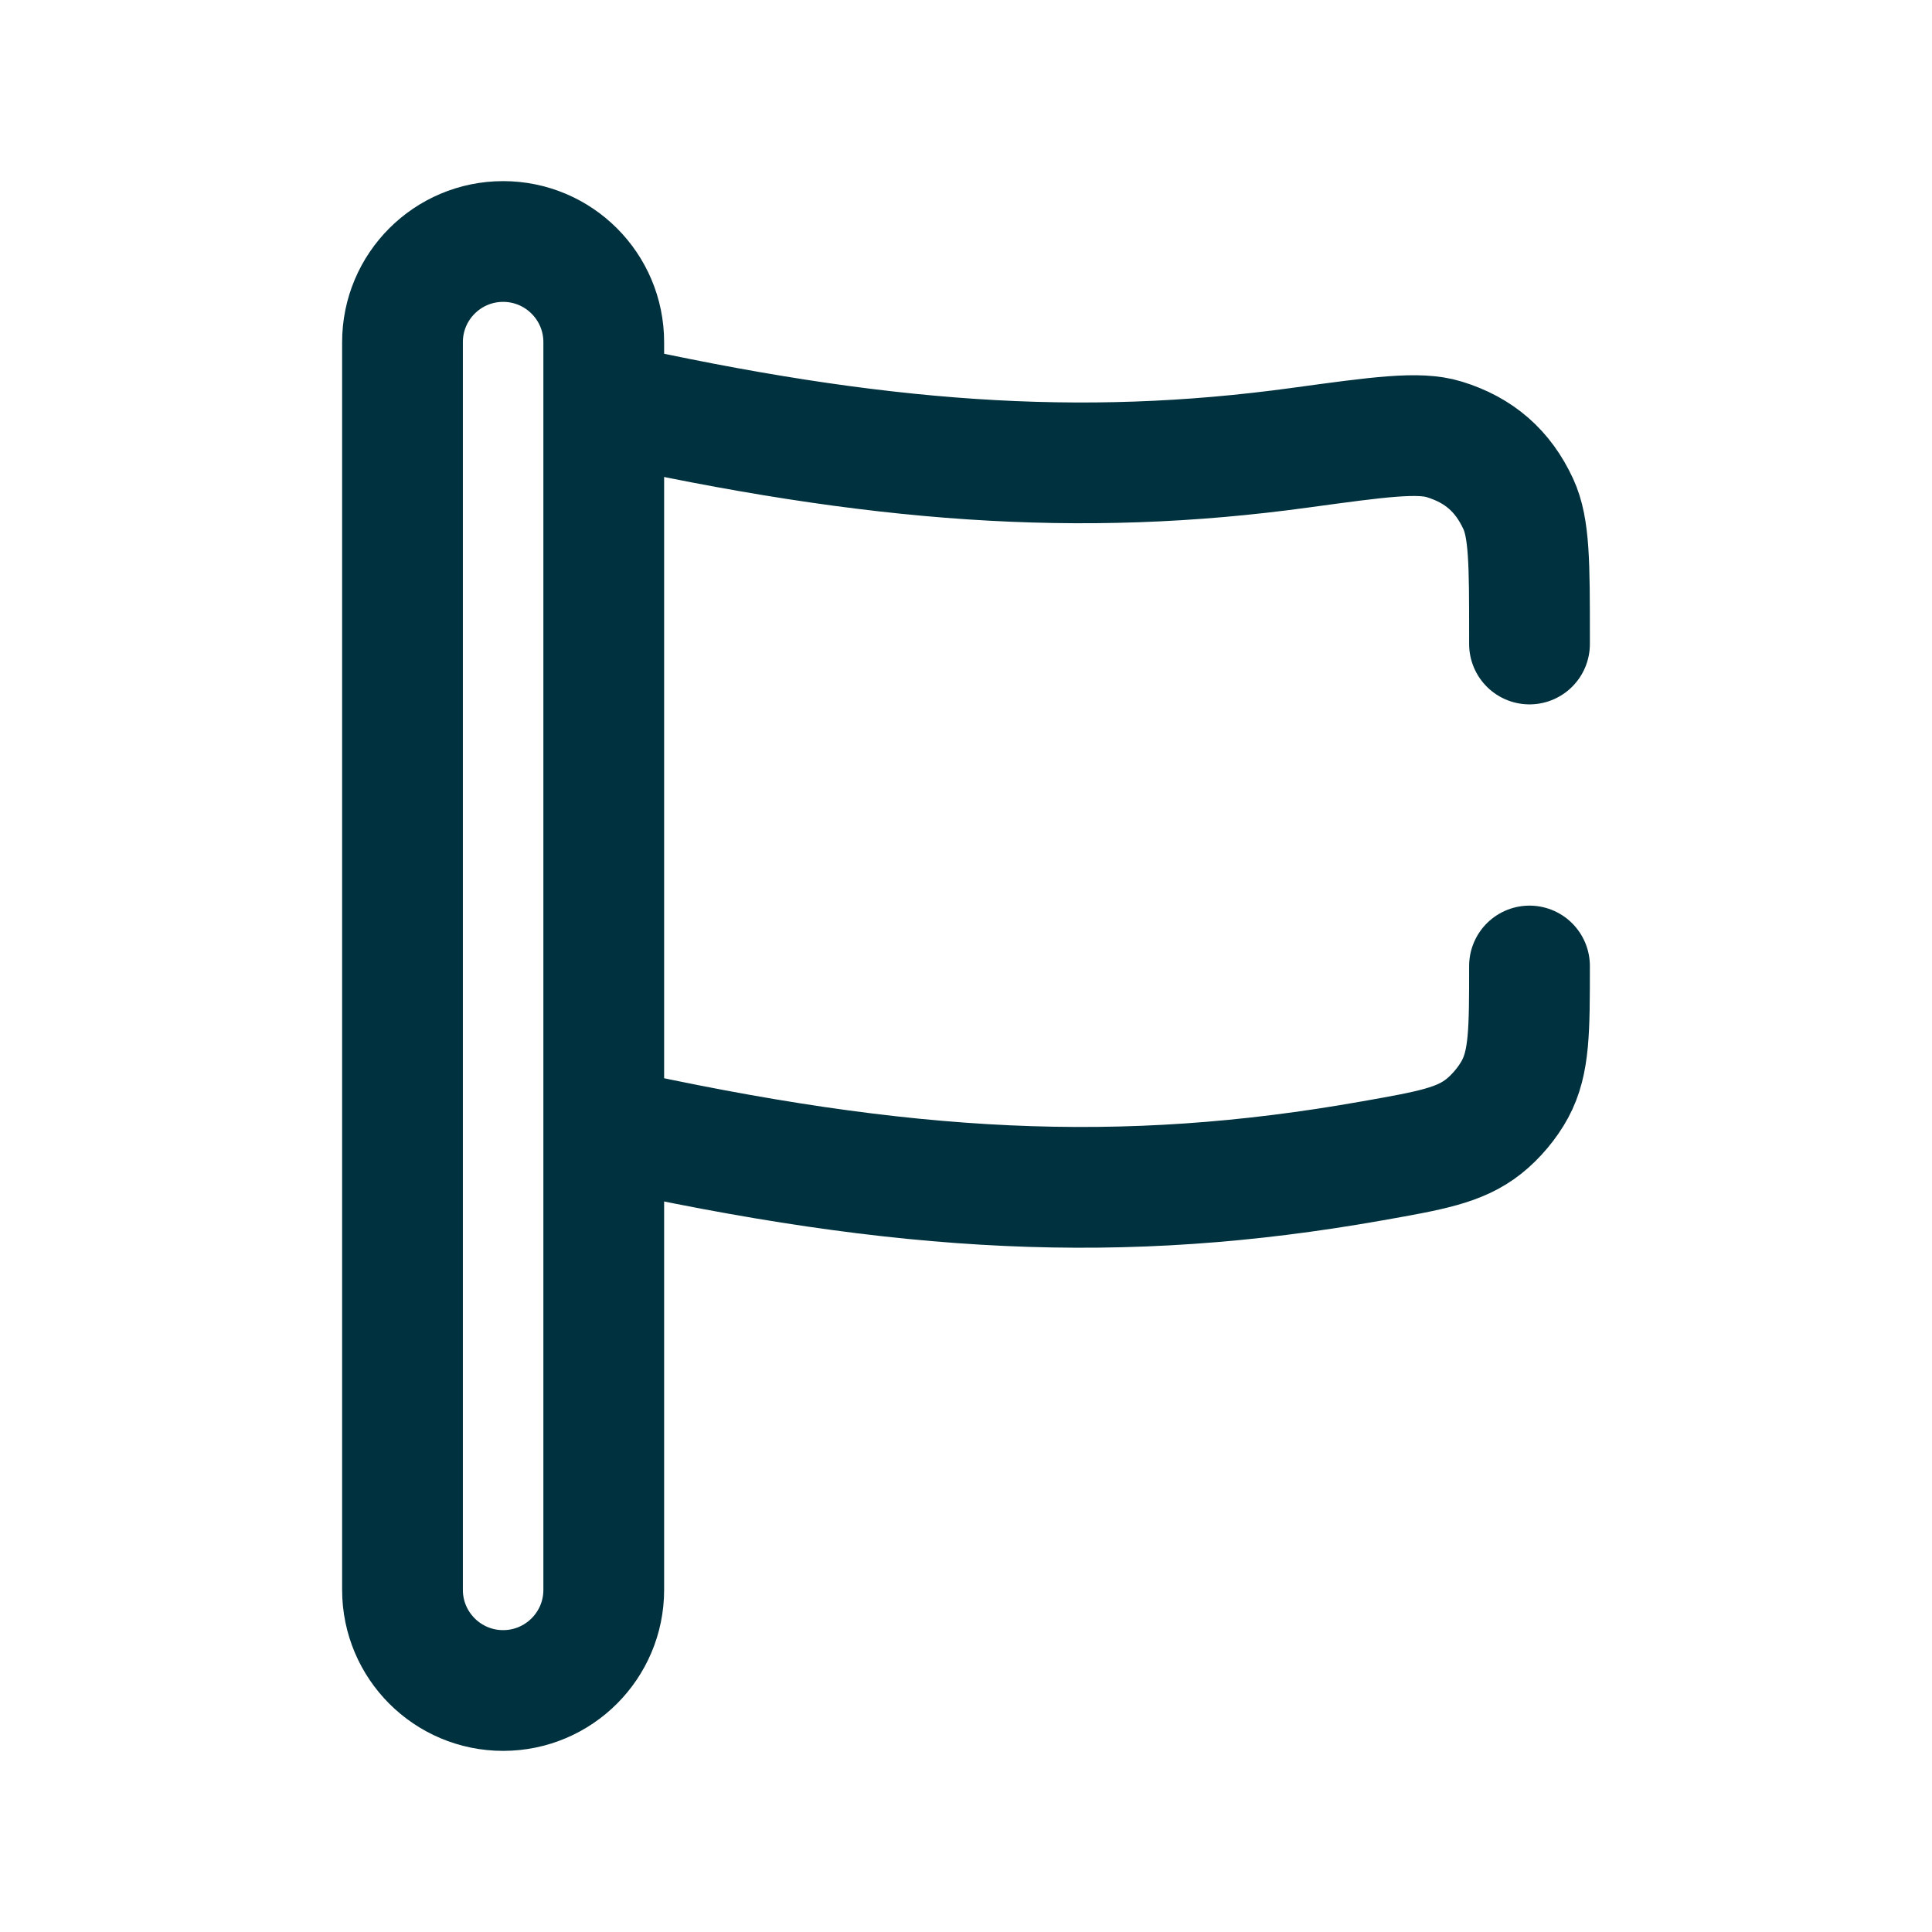 <svg width="24" height="24" viewBox="0 0 24 24" fill="none" xmlns="http://www.w3.org/2000/svg">
<path d="M19 8V7.9V7.9C19 7.007 19 6.56 18.86 6.259C18.67 5.849 18.374 5.591 17.941 5.458C17.625 5.36 17.135 5.427 16.156 5.561C13.411 5.938 10.878 5.751 7.5 5V14C11.239 14.831 13.943 14.971 17.045 14.421C17.771 14.293 18.134 14.228 18.43 13.994C18.583 13.873 18.729 13.699 18.821 13.528C19 13.195 19 12.797 19 12V12M6.25 21V21C6.94 21 7.5 20.44 7.5 19.75V4.25C7.5 3.56 6.94 3 6.25 3V3C5.56 3 5 3.56 5 4.25V19.75C5 20.44 5.56 21 6.25 21Z" stroke="#00313E" stroke-width="1.5" stroke-linecap="round" stroke-linejoin="round"/>
</svg>
